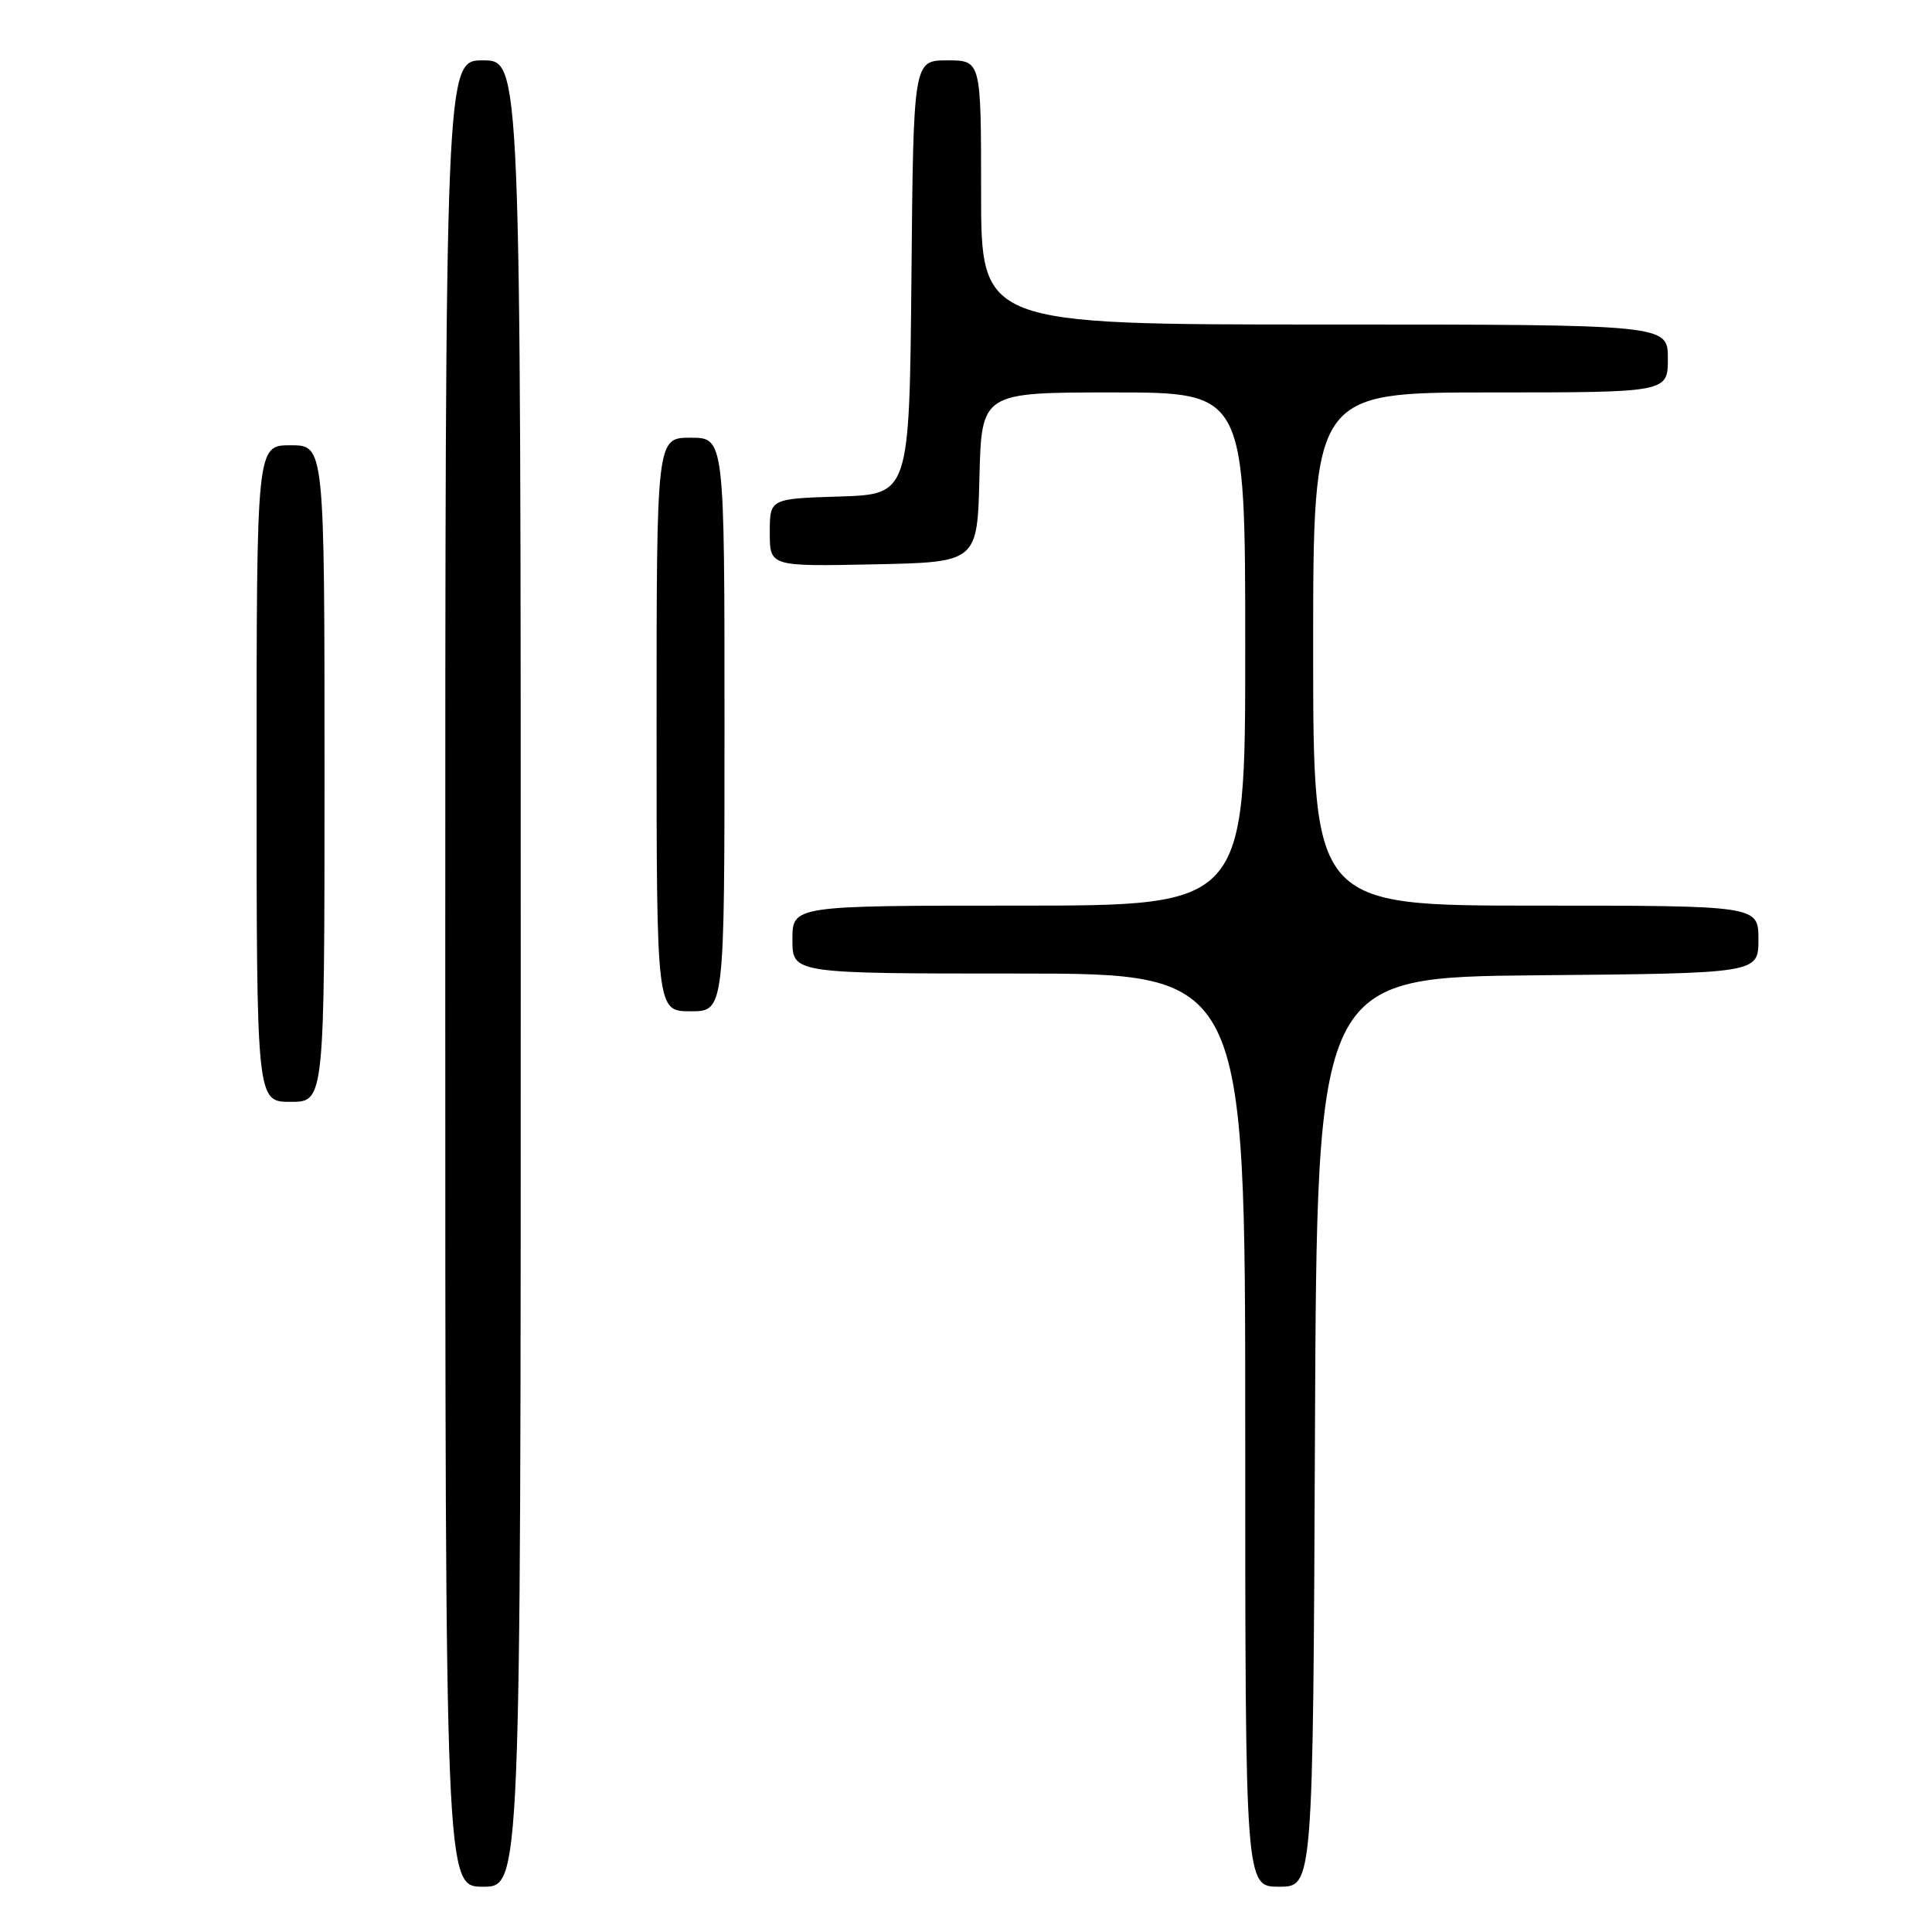 <?xml version="1.0" encoding="UTF-8" standalone="no"?>
<!DOCTYPE svg PUBLIC "-//W3C//DTD SVG 1.1//EN" "http://www.w3.org/Graphics/SVG/1.1/DTD/svg11.dtd" >
<svg xmlns="http://www.w3.org/2000/svg" xmlns:xlink="http://www.w3.org/1999/xlink" version="1.1" viewBox="0 0 256 256">
 <g >
 <path fill="currentColor"
d=" M 69.00 129.00 C 69.00 8.00 69.00 8.00 64.00 8.00 C 59.00 8.00 59.00 8.00 59.00 129.00 C 59.00 250.00 59.00 250.00 64.00 250.00 C 69.00 250.00 69.00 250.00 69.00 129.00 Z  M 174.24 189.75 C 174.50 129.50 174.50 129.50 203.75 129.23 C 233.00 128.97 233.00 128.97 233.00 124.48 C 233.00 120.00 233.00 120.00 203.50 120.00 C 174.00 120.00 174.00 120.00 174.00 86.00 C 174.00 52.00 174.00 52.00 197.50 52.00 C 221.00 52.00 221.00 52.00 221.00 47.50 C 221.00 43.00 221.00 43.00 175.50 43.00 C 130.00 43.00 130.00 43.00 130.00 25.50 C 130.00 8.00 130.00 8.00 125.52 8.00 C 121.03 8.00 121.03 8.00 120.77 36.75 C 120.50 65.50 120.50 65.50 111.25 65.79 C 102.00 66.08 102.00 66.08 102.00 70.57 C 102.00 75.06 102.00 75.06 115.75 74.78 C 129.50 74.50 129.50 74.50 129.78 63.25 C 130.07 52.00 130.07 52.00 147.53 52.00 C 165.00 52.00 165.00 52.00 165.00 86.00 C 165.00 120.00 165.00 120.00 135.00 120.00 C 105.00 120.00 105.00 120.00 105.00 124.50 C 105.00 129.00 105.00 129.00 135.00 129.00 C 165.00 129.00 165.00 129.00 165.00 189.50 C 165.00 250.00 165.00 250.00 169.49 250.00 C 173.98 250.00 173.98 250.00 174.24 189.75 Z  M 43.00 102.50 C 43.00 59.00 43.00 59.00 38.50 59.00 C 34.00 59.00 34.00 59.00 34.00 102.50 C 34.00 146.00 34.00 146.00 38.50 146.00 C 43.00 146.00 43.00 146.00 43.00 102.50 Z  M 96.00 96.00 C 96.00 58.00 96.00 58.00 91.50 58.00 C 87.00 58.00 87.00 58.00 87.00 96.00 C 87.00 134.00 87.00 134.00 91.50 134.00 C 96.00 134.00 96.00 134.00 96.00 96.00 Z "/>
</g>
</svg>